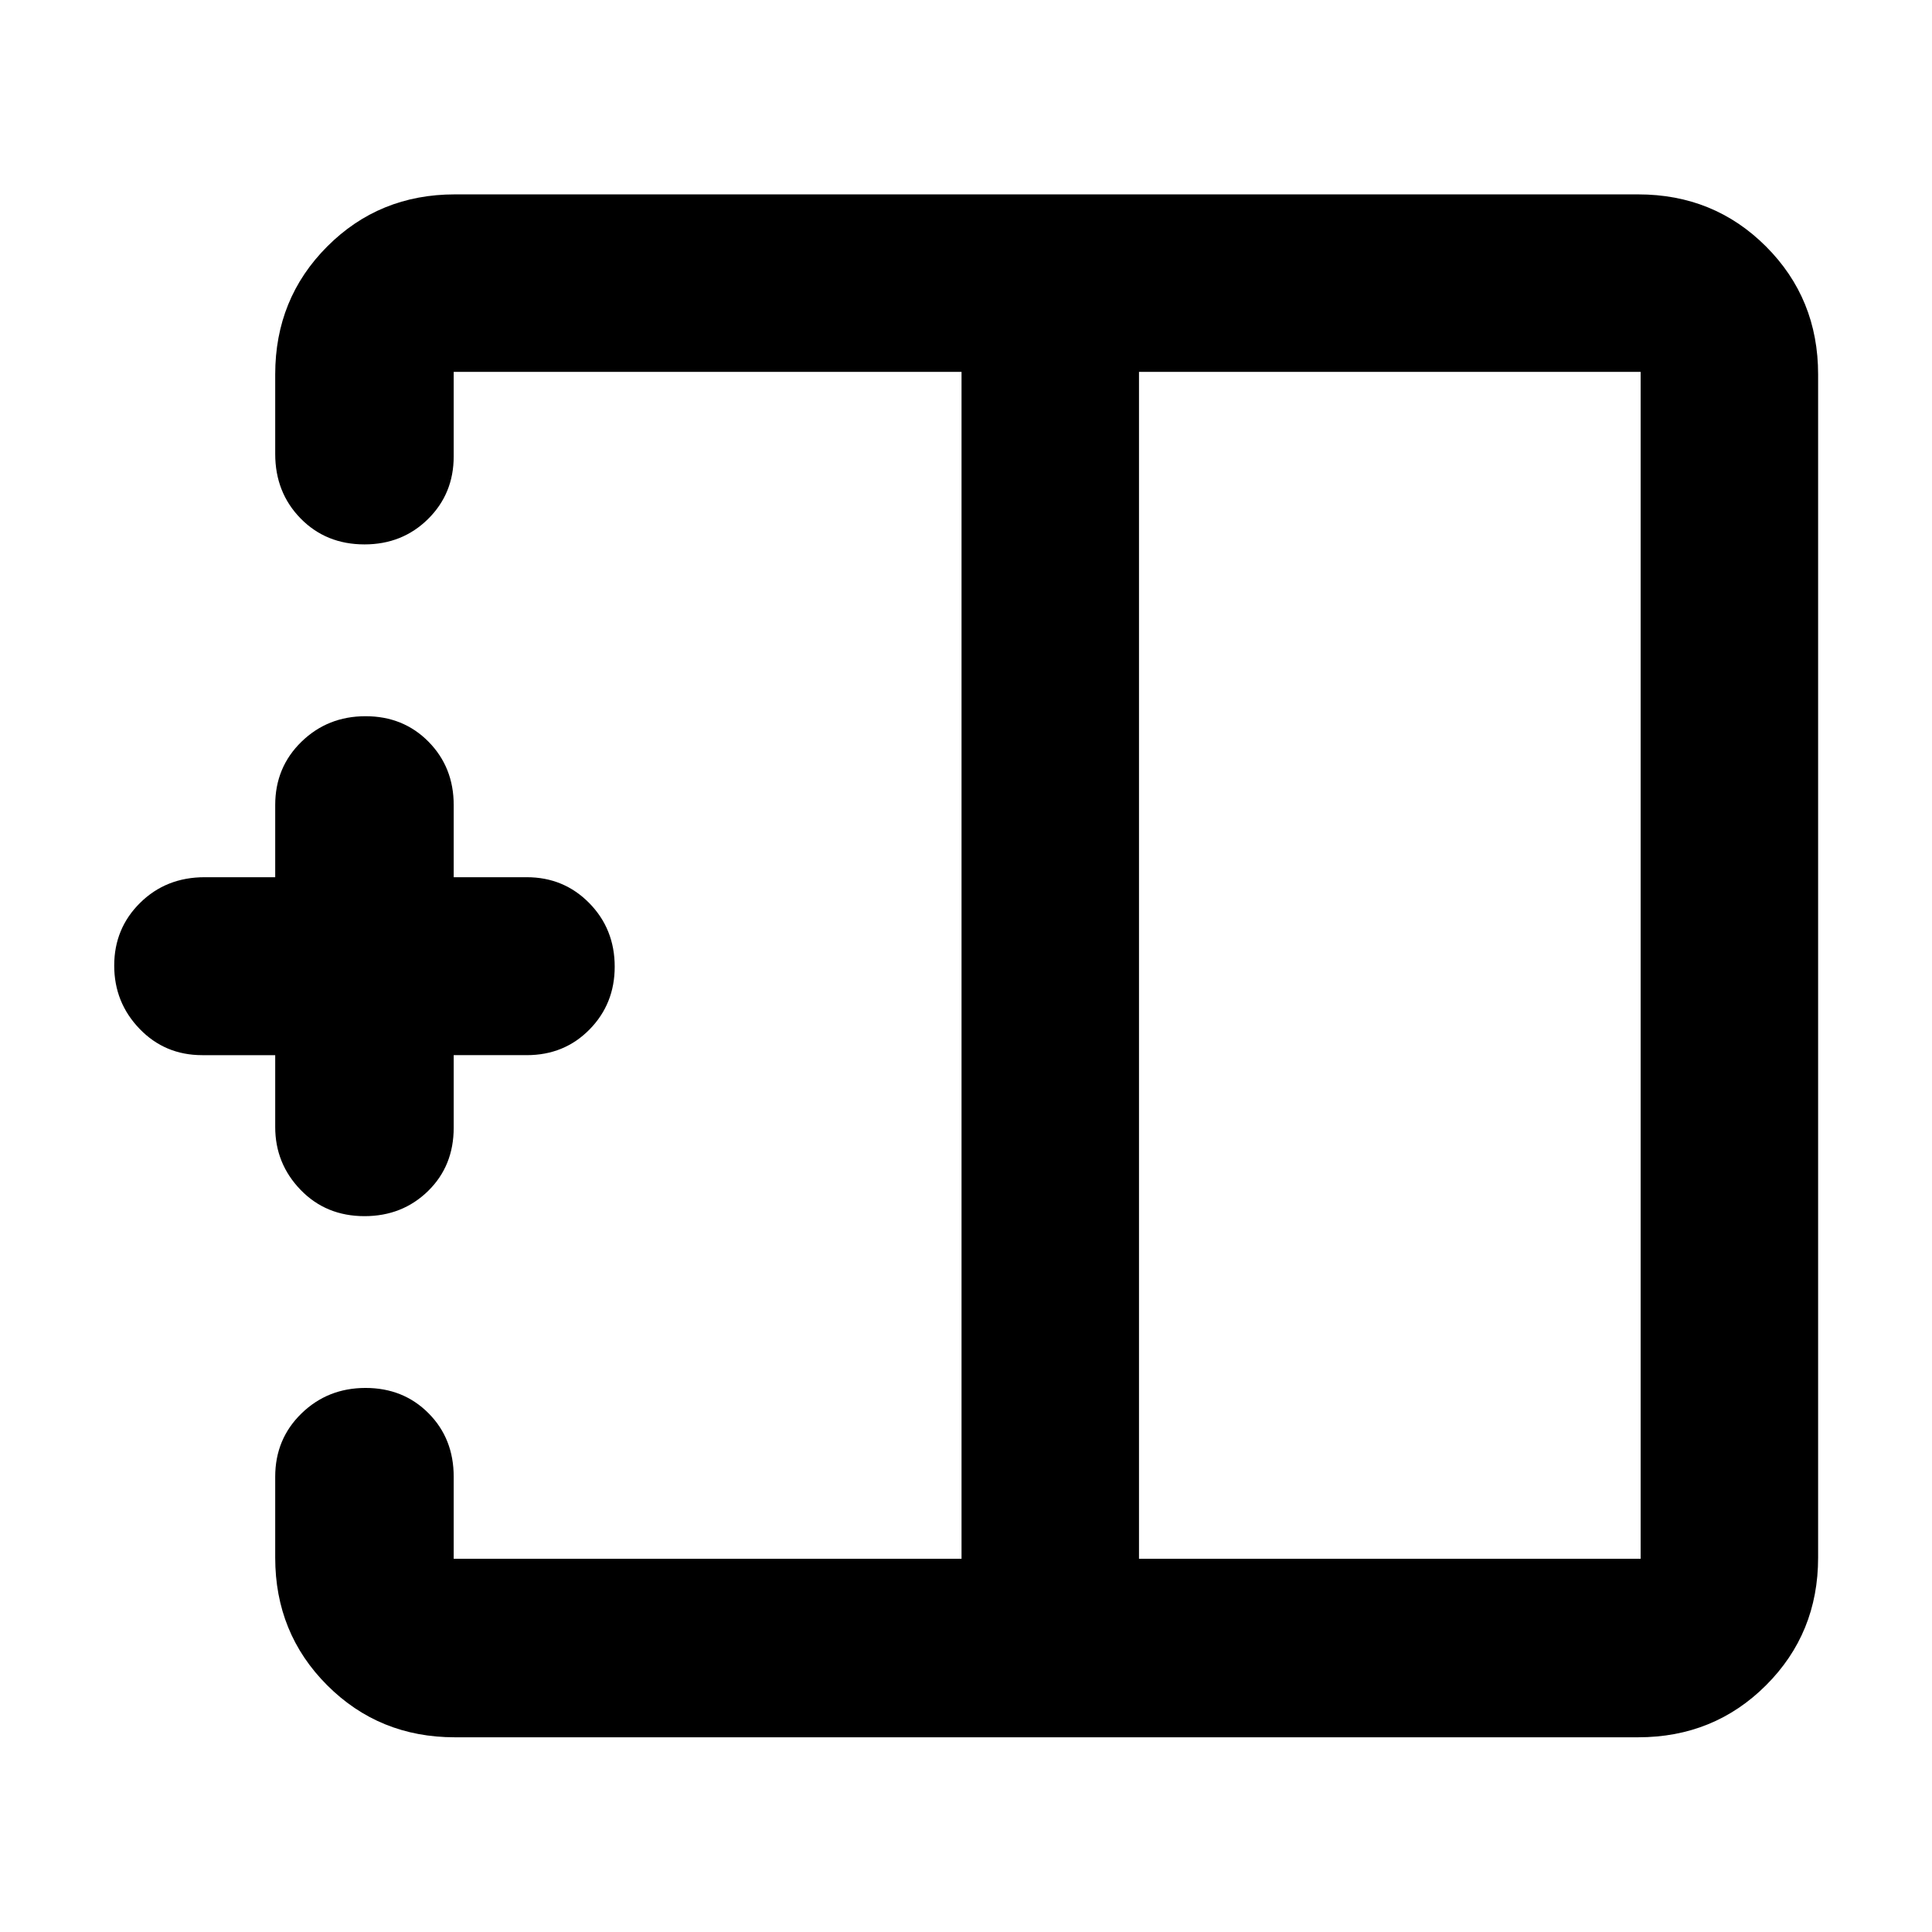 <svg xmlns="http://www.w3.org/2000/svg" height="40" viewBox="0 -960 960 960" width="40"><path d="M565.96-185.44h249.26v-589.78H565.96v589.78ZM226.01-96.75q-37.58 0-63.42-25.84-25.84-25.84-25.84-63.42v-40.21q0-18.75 13.05-31.44 13.04-12.68 31.83-12.68t31.3 12.57q12.51 12.57 12.51 31.55v40.78h252.34v-589.78H225.44v42.01q0 18.53-12.77 31.13-12.78 12.59-31.55 12.59-19.11 0-31.74-12.88-12.63-12.89-12.63-32.08v-39.54q0-37.64 25.84-63.53t63.42-25.89h587.98q37.64 0 63.53 25.89t25.89 63.53v587.98q0 37.58-25.89 63.42-25.89 25.84-63.53 25.84H226.01ZM181.12-355.7q-19.11 0-31.74-13.05-12.63-13.05-12.63-31.25v-35.7h-36.27q-18.53 0-31.13-13.08-12.6-13.08-12.6-31.44 0-18.46 12.89-31.18 12.89-12.72 32.08-12.72h35.03V-560q0-18.75 13.05-31.44 13.04-12.68 31.83-12.68t31.3 12.68q12.51 12.69 12.51 31.44v35.88h36.28q18.44 0 31.08 12.86 12.64 12.86 12.64 31.61 0 18.47-12.53 31.21-12.52 12.74-31.19 12.74h-36.28v36.03q0 19.05-12.77 31.51-12.78 12.46-31.55 12.46ZM477.78-480Zm88.18 0h-88.18 88.18Zm0 0Z"/></svg>